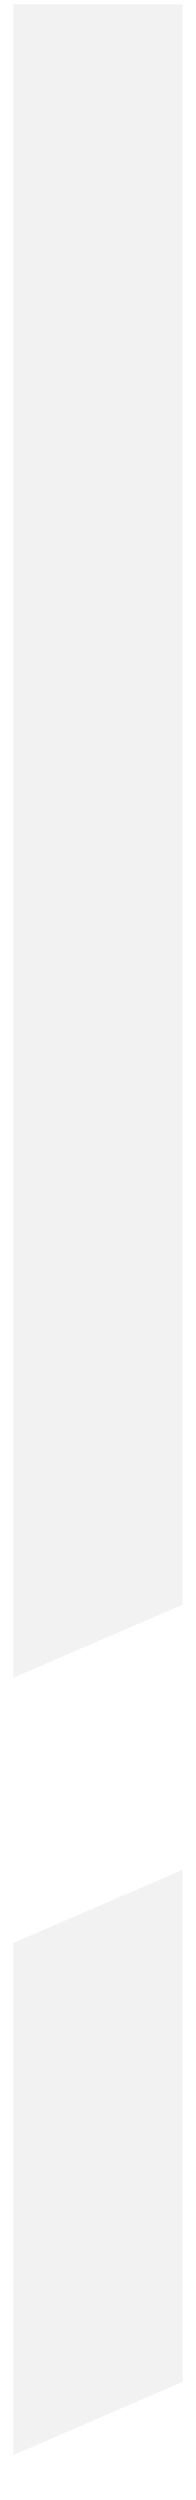 <svg width="4" height="51" viewBox="0 0 4 51" fill="none" xmlns="http://www.w3.org/2000/svg">
<g clip-path="url(#clip0_4_3946)">
<path opacity="0.4" fill-rule="evenodd" clip-rule="evenodd" d="M0.273 39.636L3.727 38.145V48.589L0.273 50.082V39.636ZM0.273 0.082H3.727V32.735L0.273 34.225V0.082Z" fill="#DEDEDE"/>
</g>
<defs>
<clipPath id="clip0_4_3946">
<rect width="50" height="3.453" fill="white" transform="matrix(0 1 -1 0 3.727 0.09)"/>
</clipPath>
</defs>
</svg>
